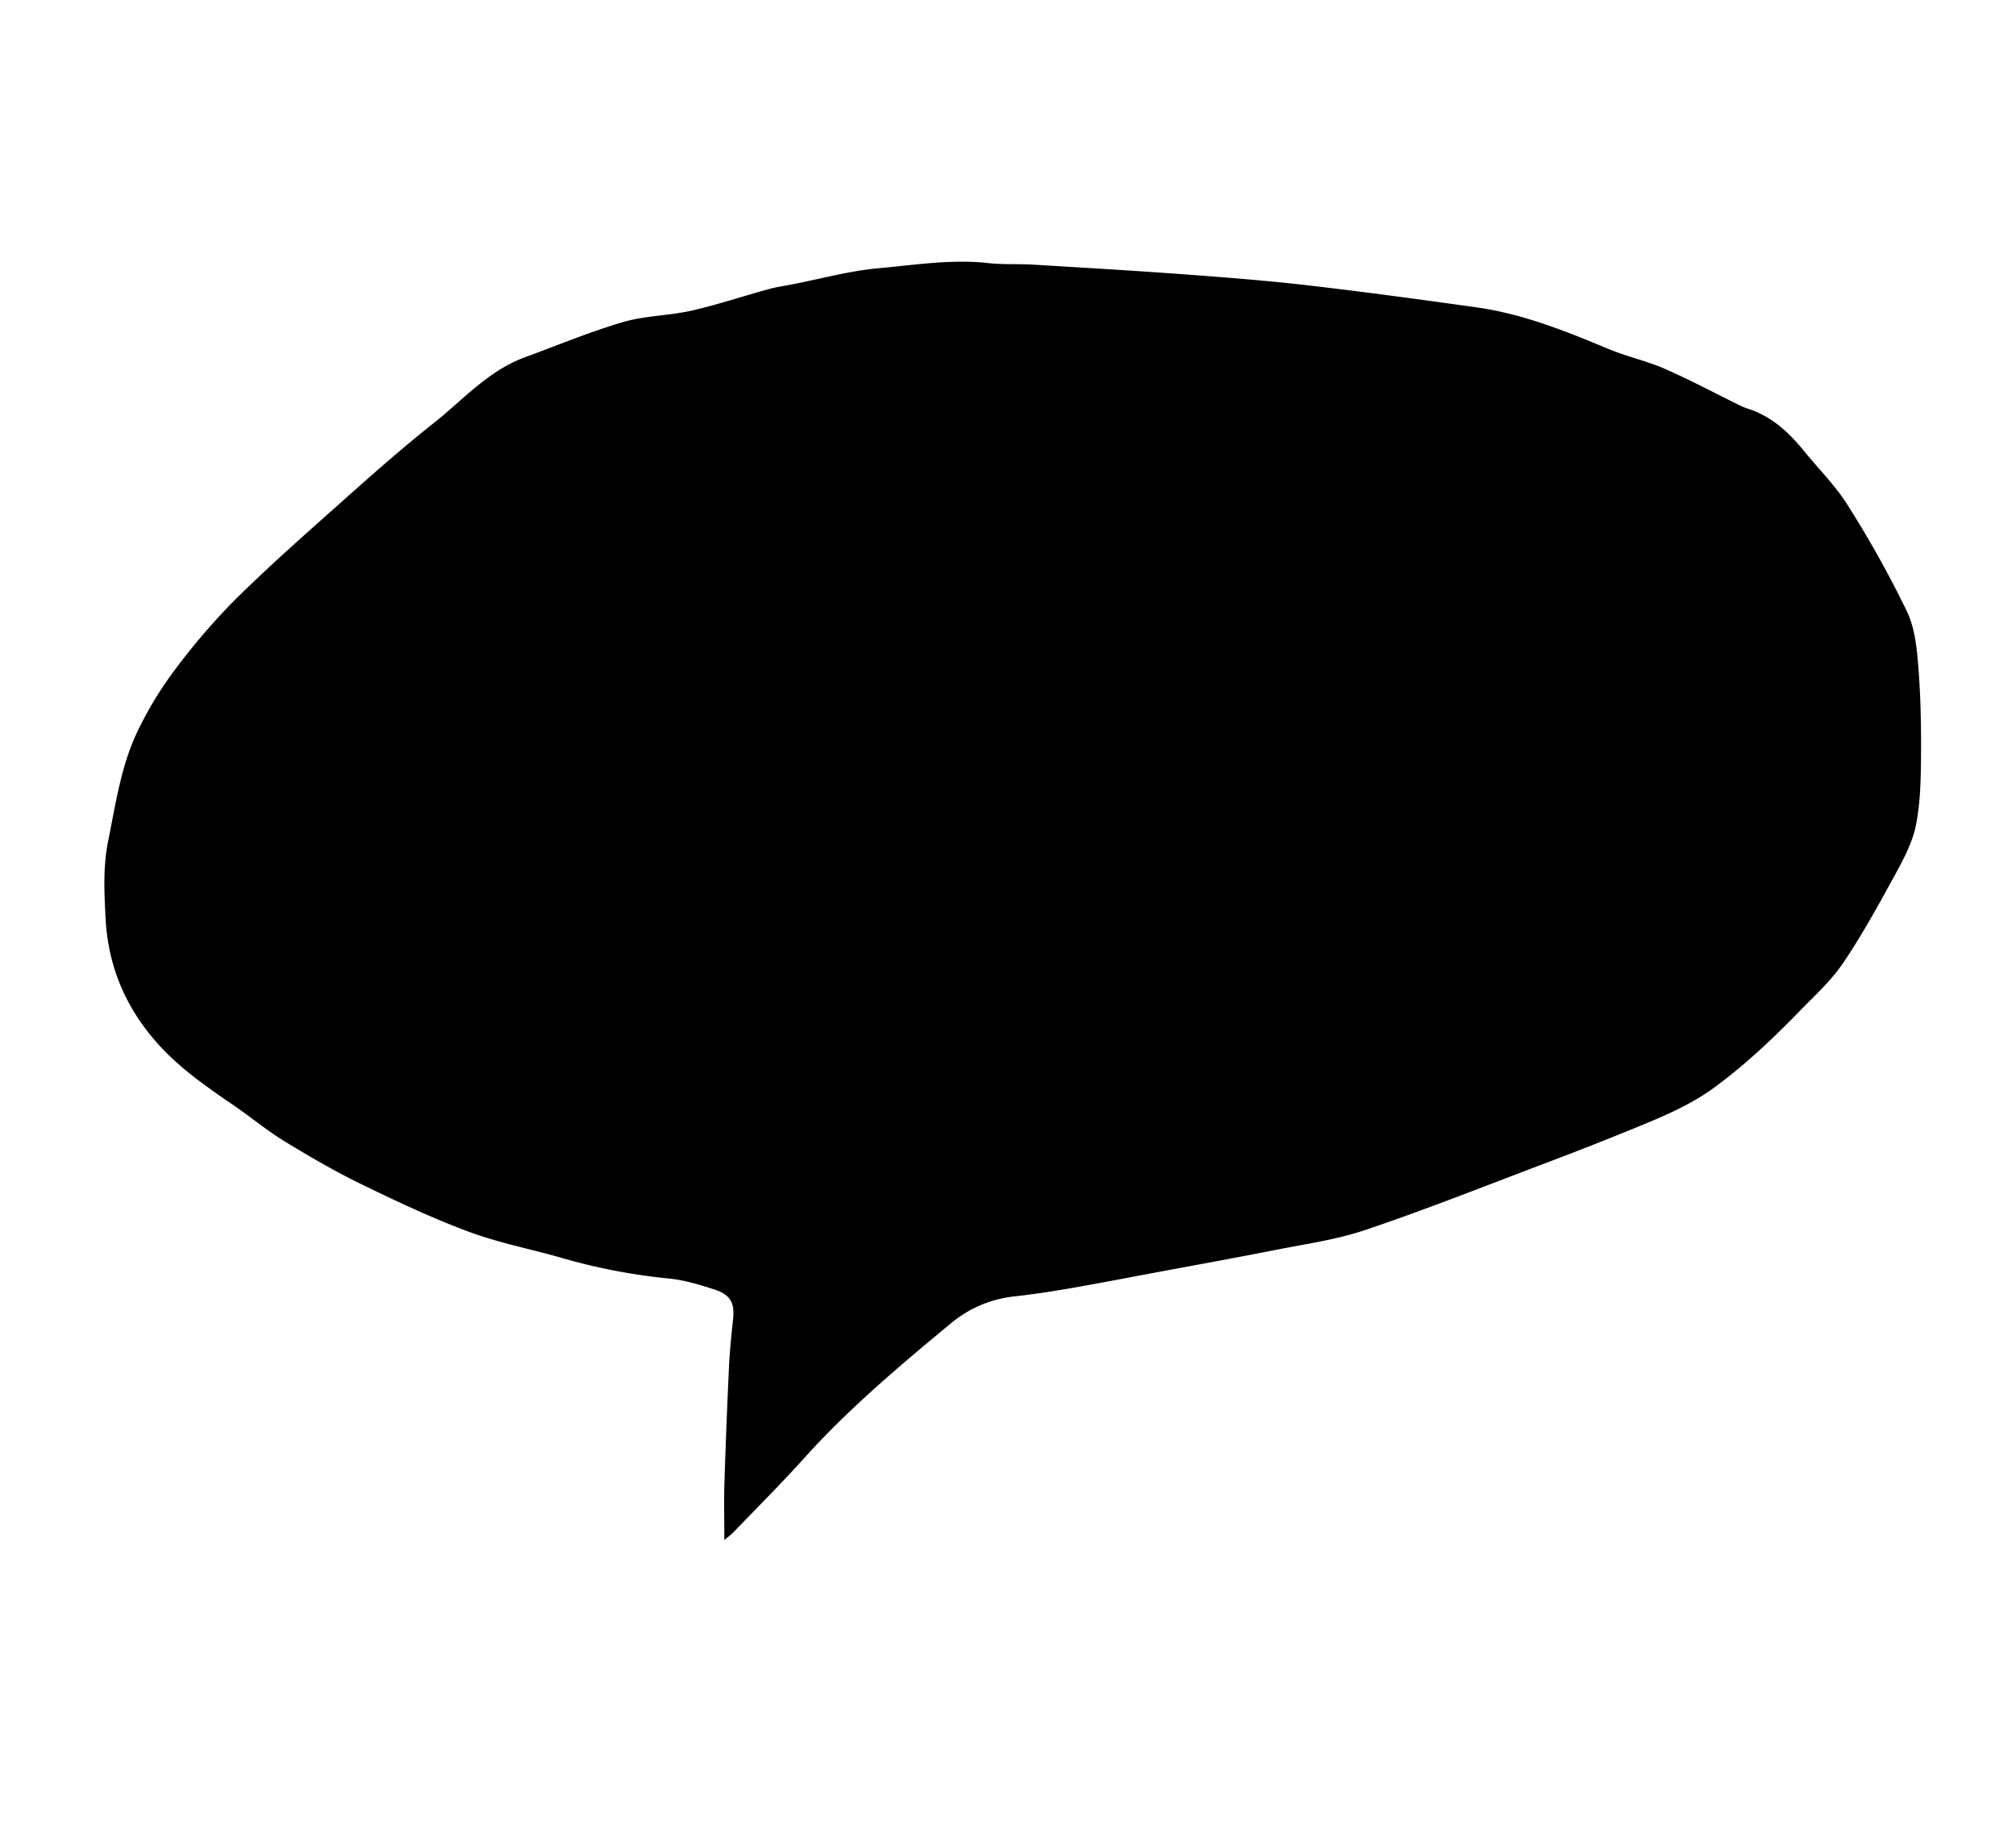 <svg id="Layer_1" data-name="Layer 1" xmlns="http://www.w3.org/2000/svg" viewBox="0 0 869.77 792"><path d="M312.51,664.56c0-8.24-.19-15.8,0-23.35q.79-25.69,2-51.36c.31-6.77,1-13.54,1.74-20.28.79-7.29-.93-10.8-8.12-13.16-6.24-2-12.68-4-19.17-4.66A256.23,256.23,0,0,1,243,543c-13.54-3.93-27.54-6.58-40.71-11.47-15.84-5.88-31.21-13.14-46.43-20.54-11.35-5.53-22.33-11.91-33.11-18.5-7.55-4.62-14.41-10.35-21.73-15.37-11.25-7.72-22.5-15.44-31.84-25.53-14.5-15.67-22.55-34-23.64-55.5-.57-11.1-1.11-22,1.09-33C50,346.45,52.33,329.53,60,314.21a156.91,156.91,0,0,1,15.45-25.16,281.6,281.6,0,0,1,26.12-30.41c15-14.79,30.87-28.78,46.63-42.81C161,204.4,173.92,193,187.37,182.36c12.58-10,23.43-22.45,39.08-28.18,14.1-5.16,28-11,42.4-15.21,9.46-2.78,19.72-2.71,29.4-4.9,11.15-2.52,22-6.18,33.06-9.21,3.48-1,7.08-1.49,10.63-2.18,12.37-2.41,24.65-5.82,37.13-6.93,15.67-1.4,31.35-4,47.23-2.23,6.43.73,13,.29,19.45.68,21.84,1.32,43.69,2.6,65.51,4.21,17.67,1.31,35.36,2.68,53,4.72,24.29,2.81,48.52,6.11,72.73,9.5,20,2.79,38.56,10.28,57.07,18,7.88,3.29,16.4,5.1,24.21,8.53,11.17,4.9,21.95,10.7,32.92,16.05,1.75.85,3.66,1.34,5.47,2.06,9.16,3.66,15.94,10.27,22,17.76,6.23,7.67,13.38,14.75,18.56,23.06a462.09,462.09,0,0,1,25.53,45.82c3.5,7.35,4.29,16.3,4.95,24.64,1,12.91,1.19,25.91,1.08,38.87-.09,9.55-.32,19.27-2.16,28.58-1.38,7-4.87,13.84-8.36,20.24-7.26,13.3-14.53,26.66-23,39.21-5.25,7.81-12.5,14.32-19.13,21.16-11.31,11.67-23.11,22.76-36.26,32.48-10.86,8-23.07,13-35.33,18q-19,7.77-38.22,15c-25.61,9.7-51.08,19.82-77,28.58-12.77,4.32-26.4,6.19-39.7,8.83-17.8,3.53-35.67,6.73-53.5,10.07-11.52,2.15-23,4.39-34.56,6.38-7.82,1.35-15.68,2.55-23.57,3.43a51.29,51.29,0,0,0-27.54,11.5c-22.13,18.34-44.15,36.83-63.46,58.28-9.89,11-20.37,21.44-30.62,32.11C315.36,662.33,314.15,663.18,312.51,664.56Z"/></svg>
